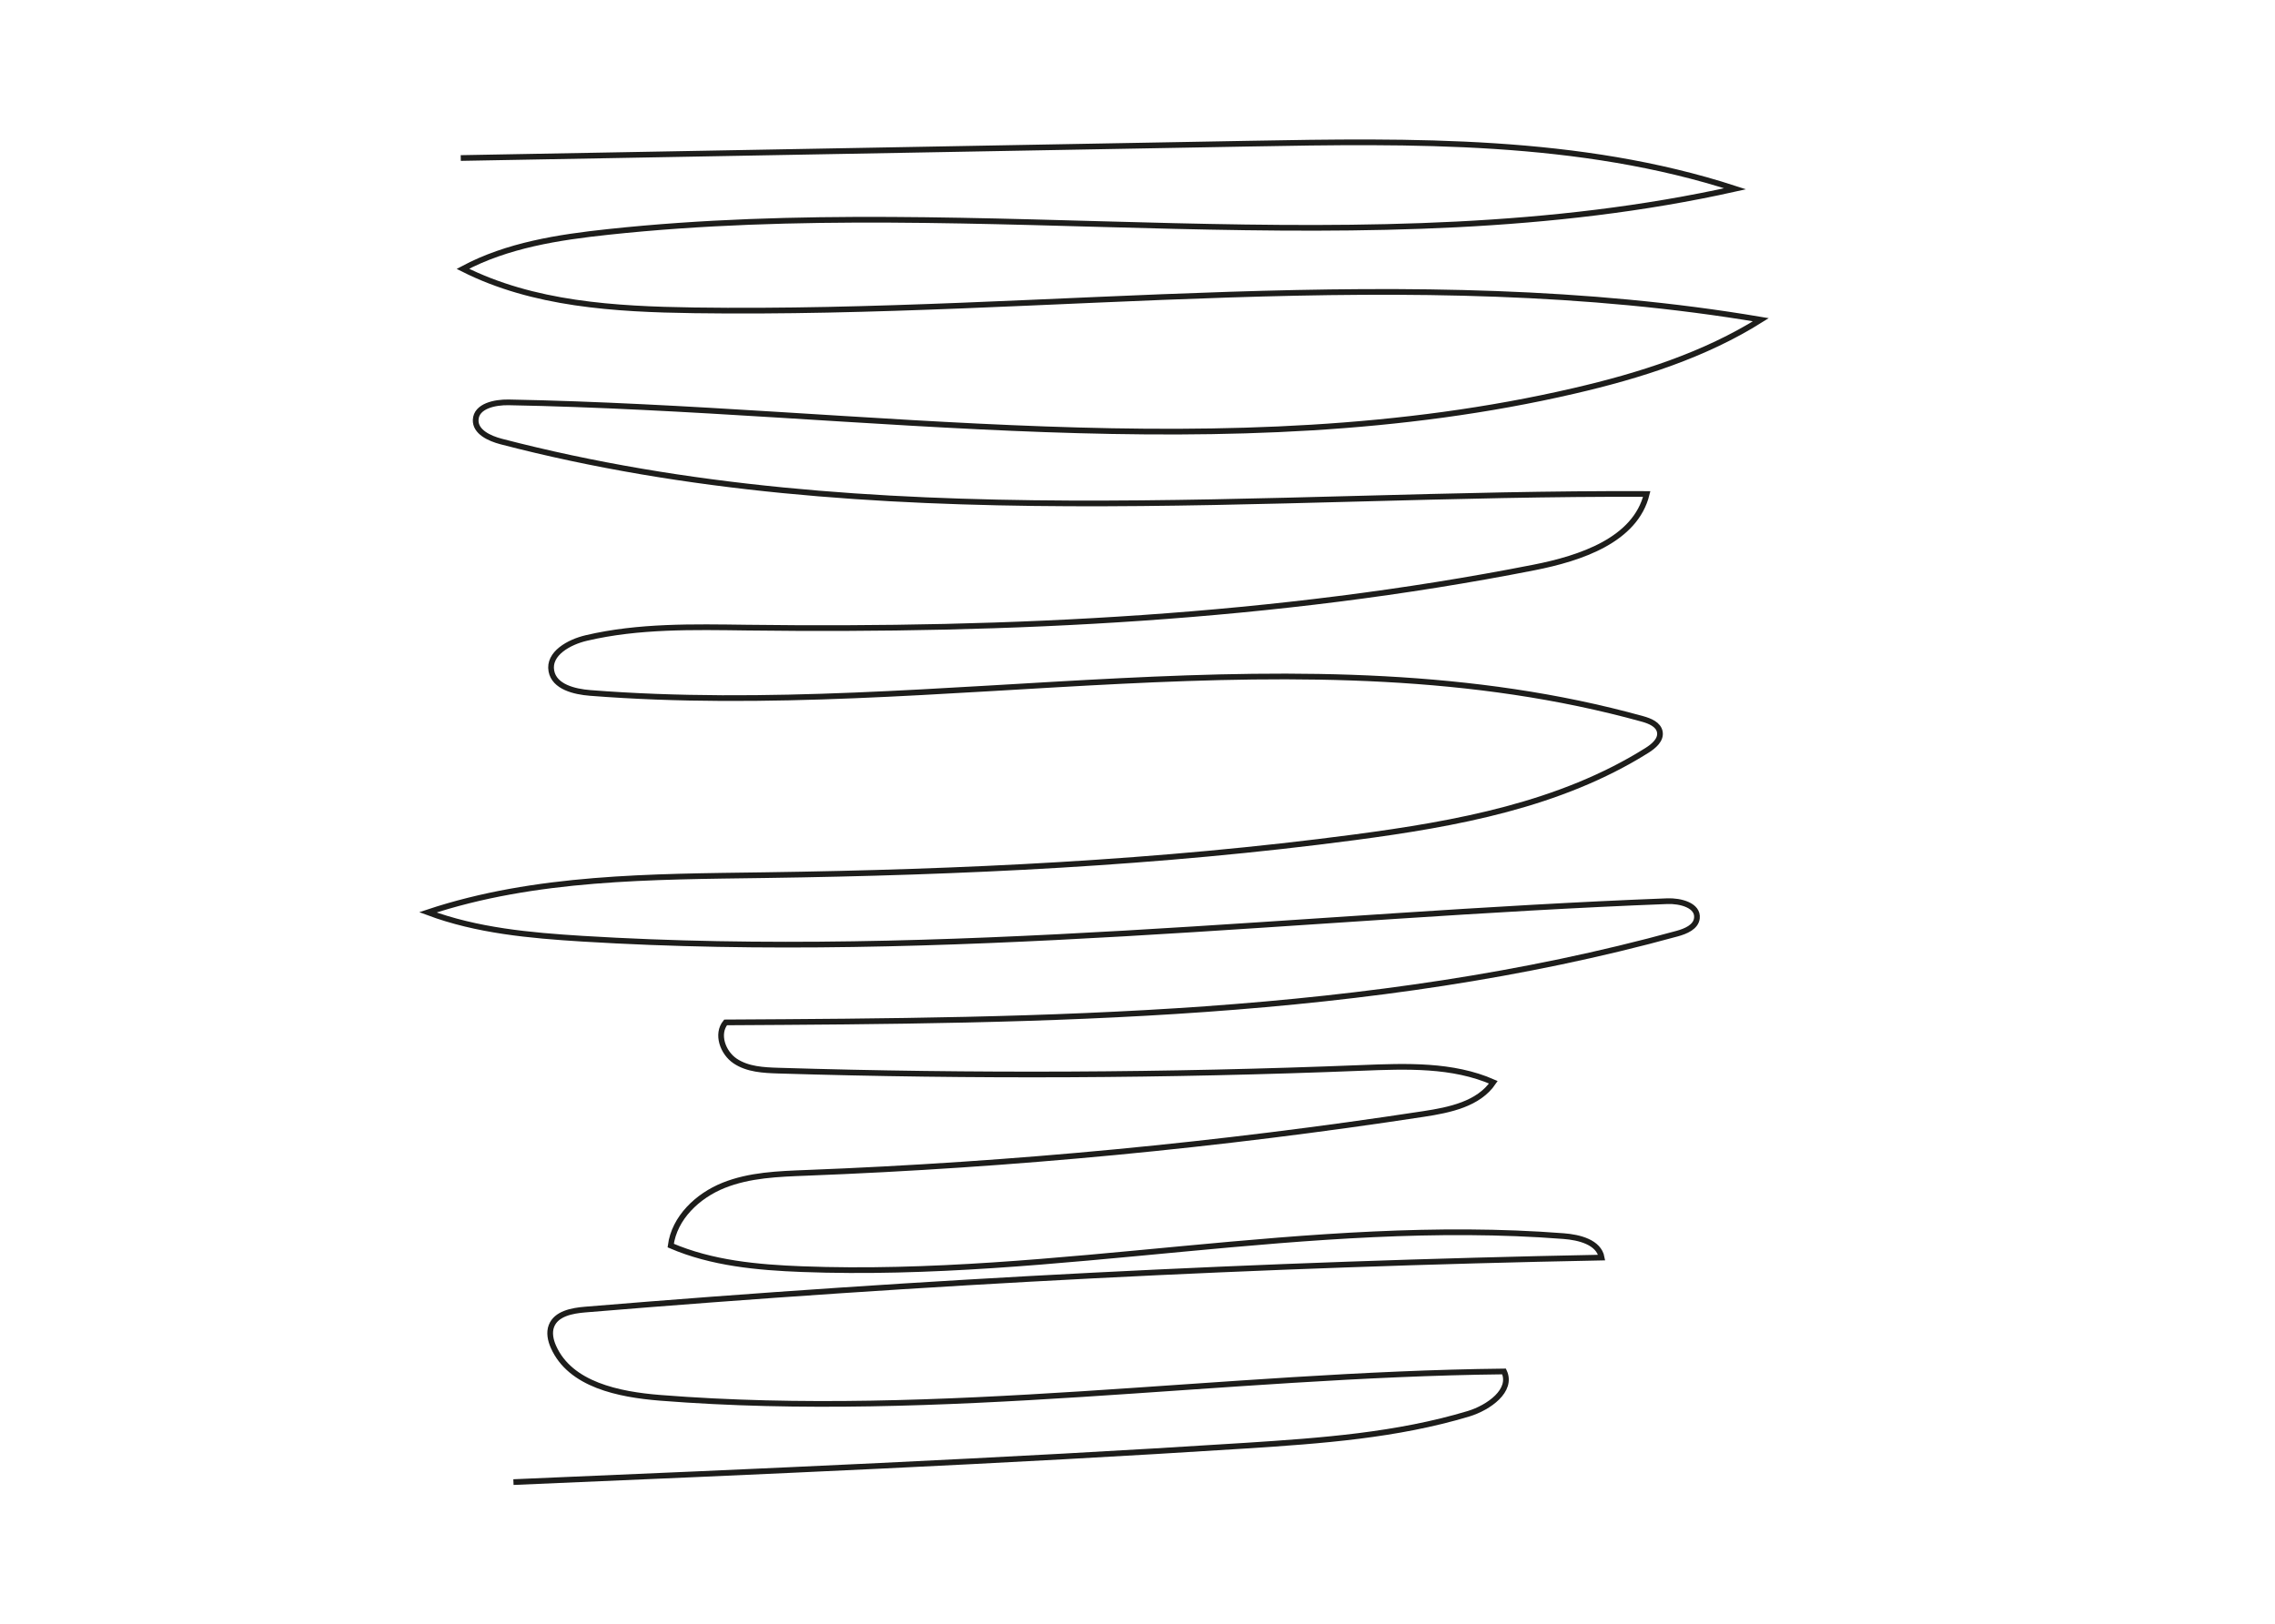 <?xml version="1.0" encoding="UTF-8"?><svg id="Vrstva_1" xmlns="http://www.w3.org/2000/svg" viewBox="0 0 399.44 285.25">
    <defs>
        <style>
            .cls-1 {
                fill: none;
                stroke: #1d1d1b;
            }
        </style>
    </defs>
    <path class="cls-1" style="--path-len: 3135;"
        d="m80.9,27.75c46.11-.84,92.22-1.68,138.32-2.52,28.73-.52,58.09-.96,85.43,7.92-64.55,14.38-132.09.54-197.86,7.58-8.78.94-17.73,2.32-25.52,6.48,12.38,6.25,26.71,7.09,40.58,7.29,62.54.89,125.65-8.79,187.32,1.65-9.94,6.24-21.31,9.83-32.74,12.48-60.97,14.16-124.55,3.19-187.13,2.03-2.43-.04-5.67.64-5.78,3.06-.1,2.13,2.42,3.28,4.49,3.82,65.16,16.97,133.79,8.93,201.12,9.21-1.99,8.11-11.62,11.3-19.81,12.91-45.39,8.93-91.88,11.14-138.14,10.56-9.45-.12-19.03-.34-28.23,1.82-3.04.71-6.71,2.73-6.14,5.8.51,2.77,4,3.63,6.81,3.85,61.65,4.83,125.16-11.94,184.76,4.56,1.3.36,2.81.97,3.05,2.29.25,1.38-1.07,2.49-2.26,3.24-15.24,9.57-33.49,12.9-51.33,15.26-34.32,4.54-68.96,6.16-103.58,6.65-19.92.28-40.24.25-59.14,6.53,8.62,3.22,17.92,4.06,27.11,4.63,63.46,3.89,126.97-4.15,190.51-6.59,2.29-.09,5.46.72,5.2,2.99-.18,1.56-1.97,2.3-3.48,2.71-54.09,14.87-110.96,15.28-167.06,15.59-1.67,2.03-.5,5.33,1.69,6.79s4.96,1.6,7.59,1.68c34.12,1.04,68.28.88,102.39-.48,7.82-.31,15.97-.63,23.13,2.52-2.59,3.83-7.67,4.87-12.24,5.57-35.9,5.48-72.12,8.94-108.41,10.34-4.91.19-9.95.37-14.51,2.2s-8.64,5.69-9.28,10.57c7.22,3.11,15.23,3.84,23.08,4.14,44.62,1.69,89.17-9.25,133.69-5.8,2.76.21,6.18,1.06,6.69,3.77-59.57,1.16-119.09,4.2-178.47,9.13-2.32.19-5.1.71-5.93,2.88-.45,1.17-.16,2.51.35,3.66,2.95,6.66,11.47,8.38,18.74,8.96,49.3,3.9,98.72-4.09,148.17-4.63,1.56,3.34-2.71,6.36-6.25,7.43-12.59,3.79-25.83,4.74-38.94,5.59-42.88,2.75-85.81,4.58-128.74,6.41" />
</svg>